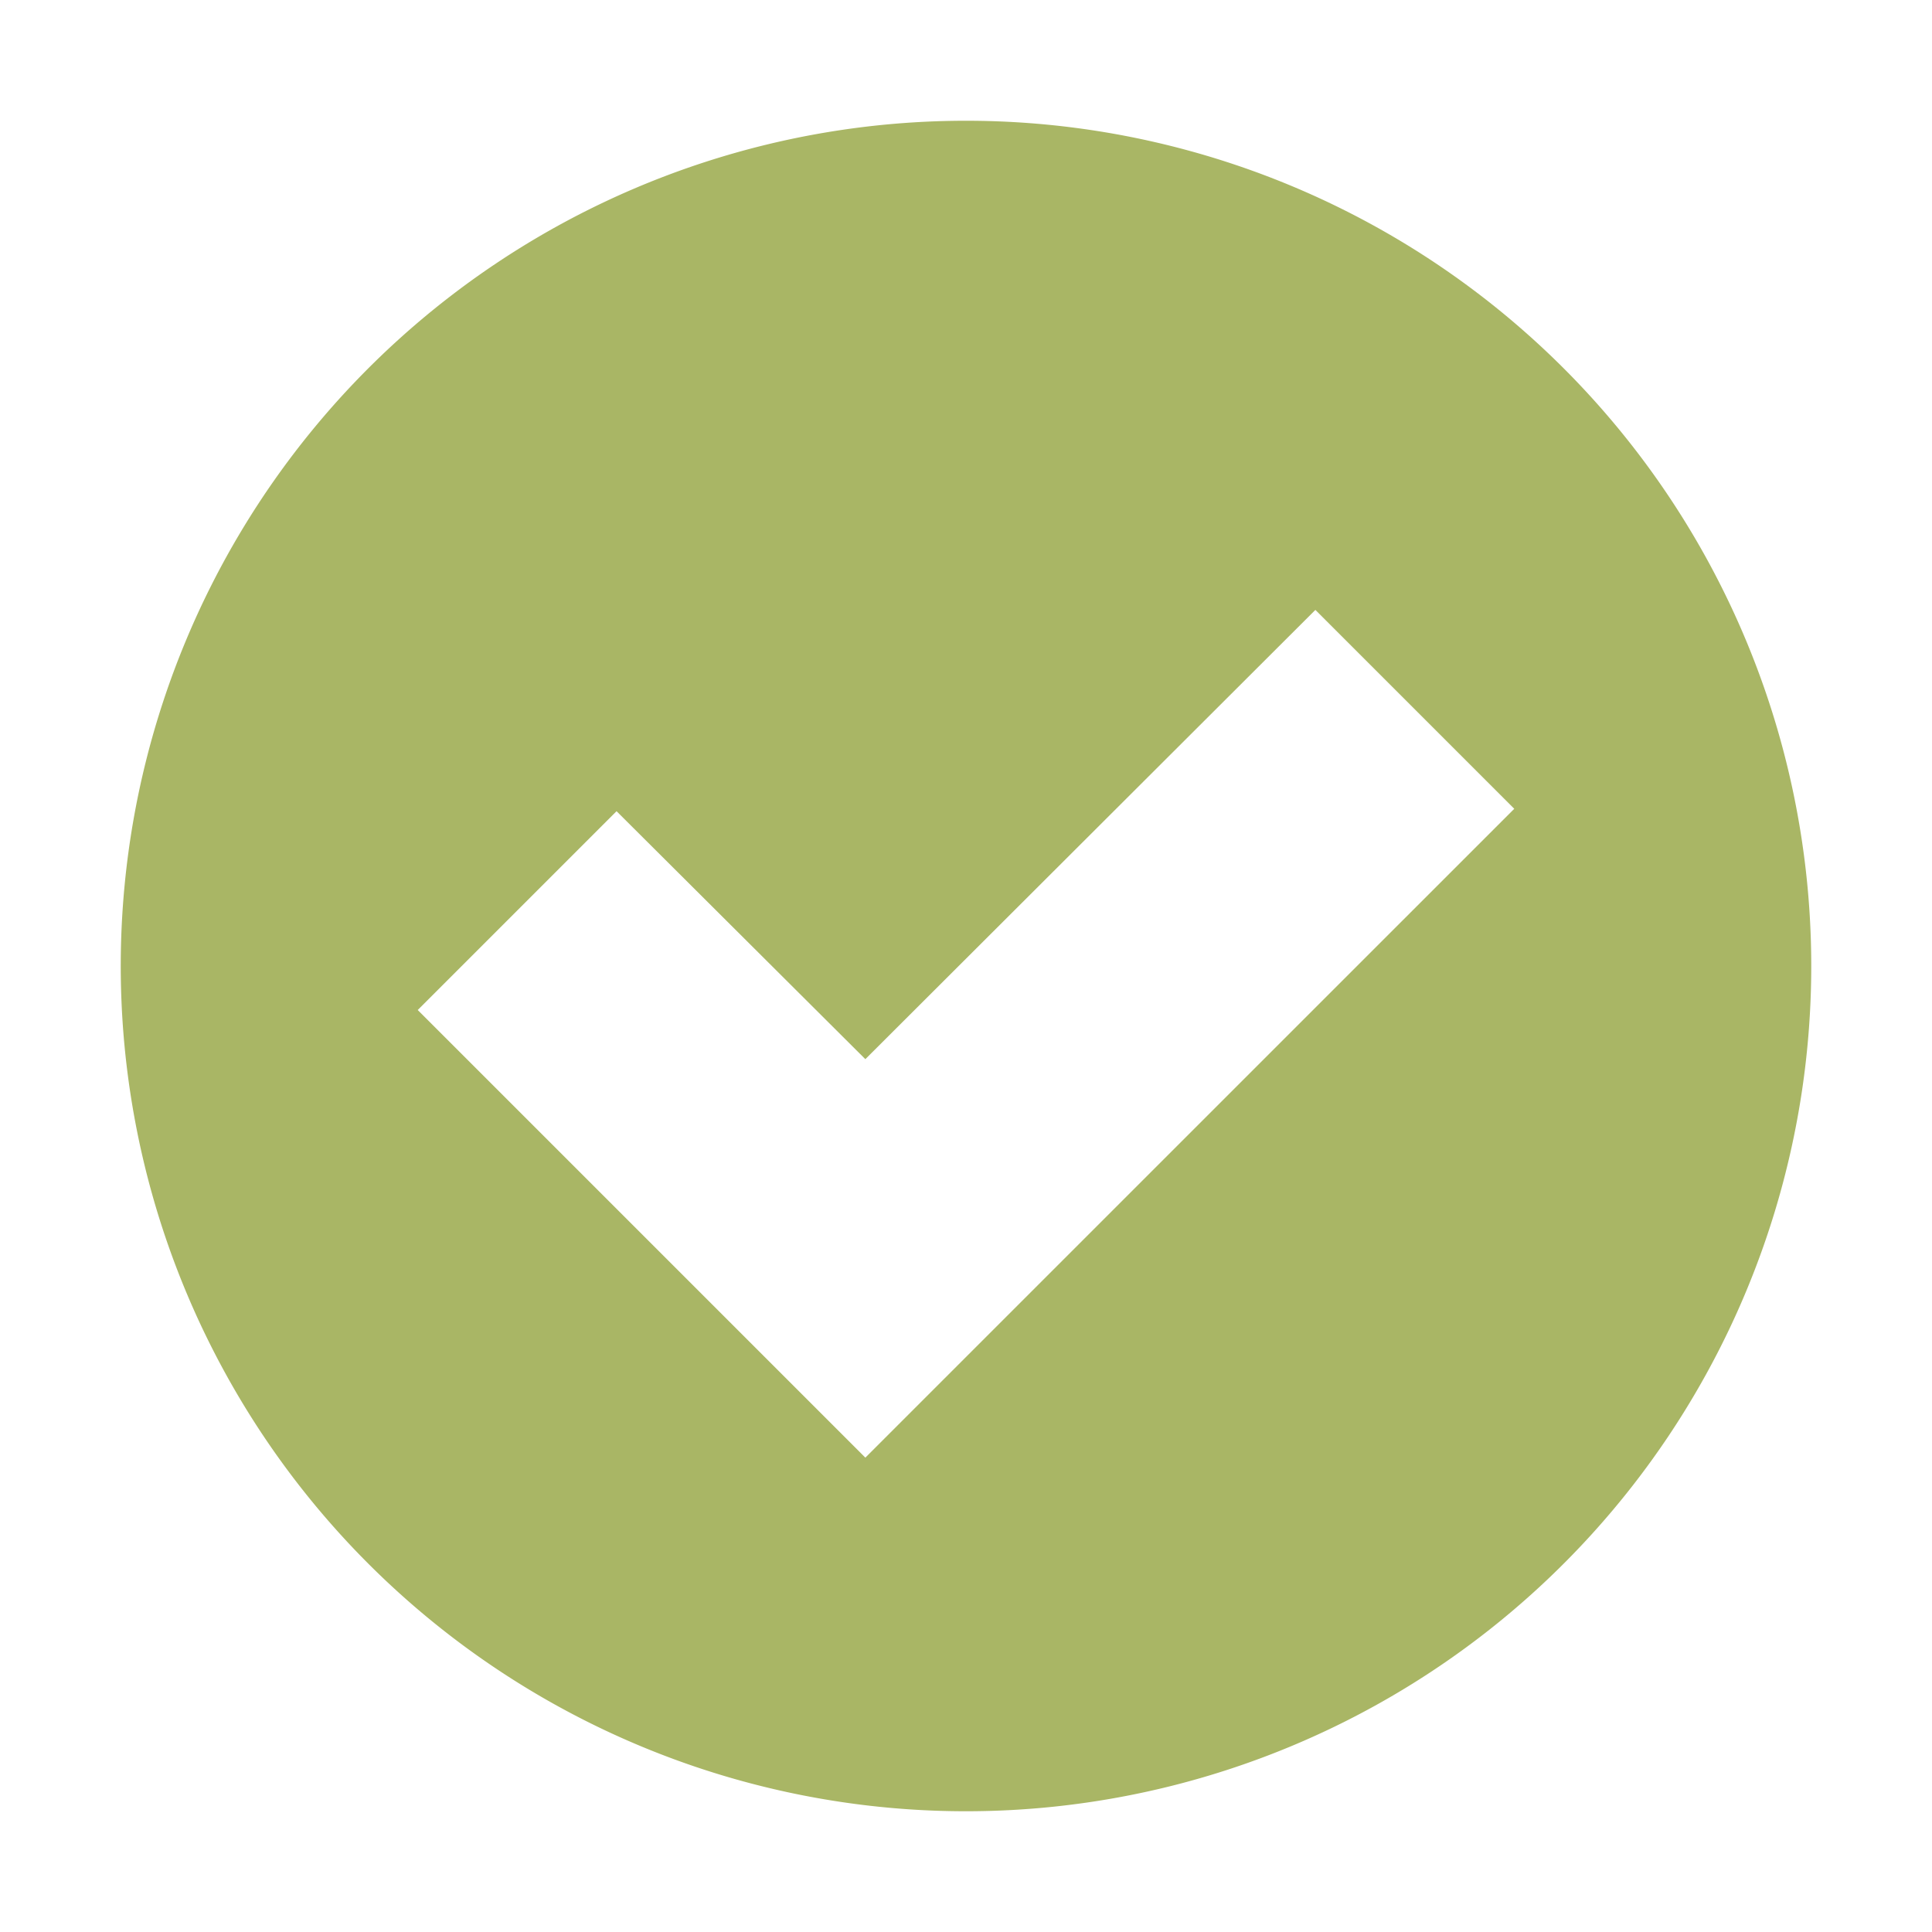 <svg xmlns="http://www.w3.org/2000/svg" viewBox="0 0 32 32">
  <path
    d="M16,2A14,14,0,1,0,30,16,14,14,0,0,0,16,2ZM14.333,24.143,6.919,16.729l3.293-3.293,4.121,4.107,7.454-7.441,3.294,3.294Z"
    style="fill: #a9b665" />
</svg>